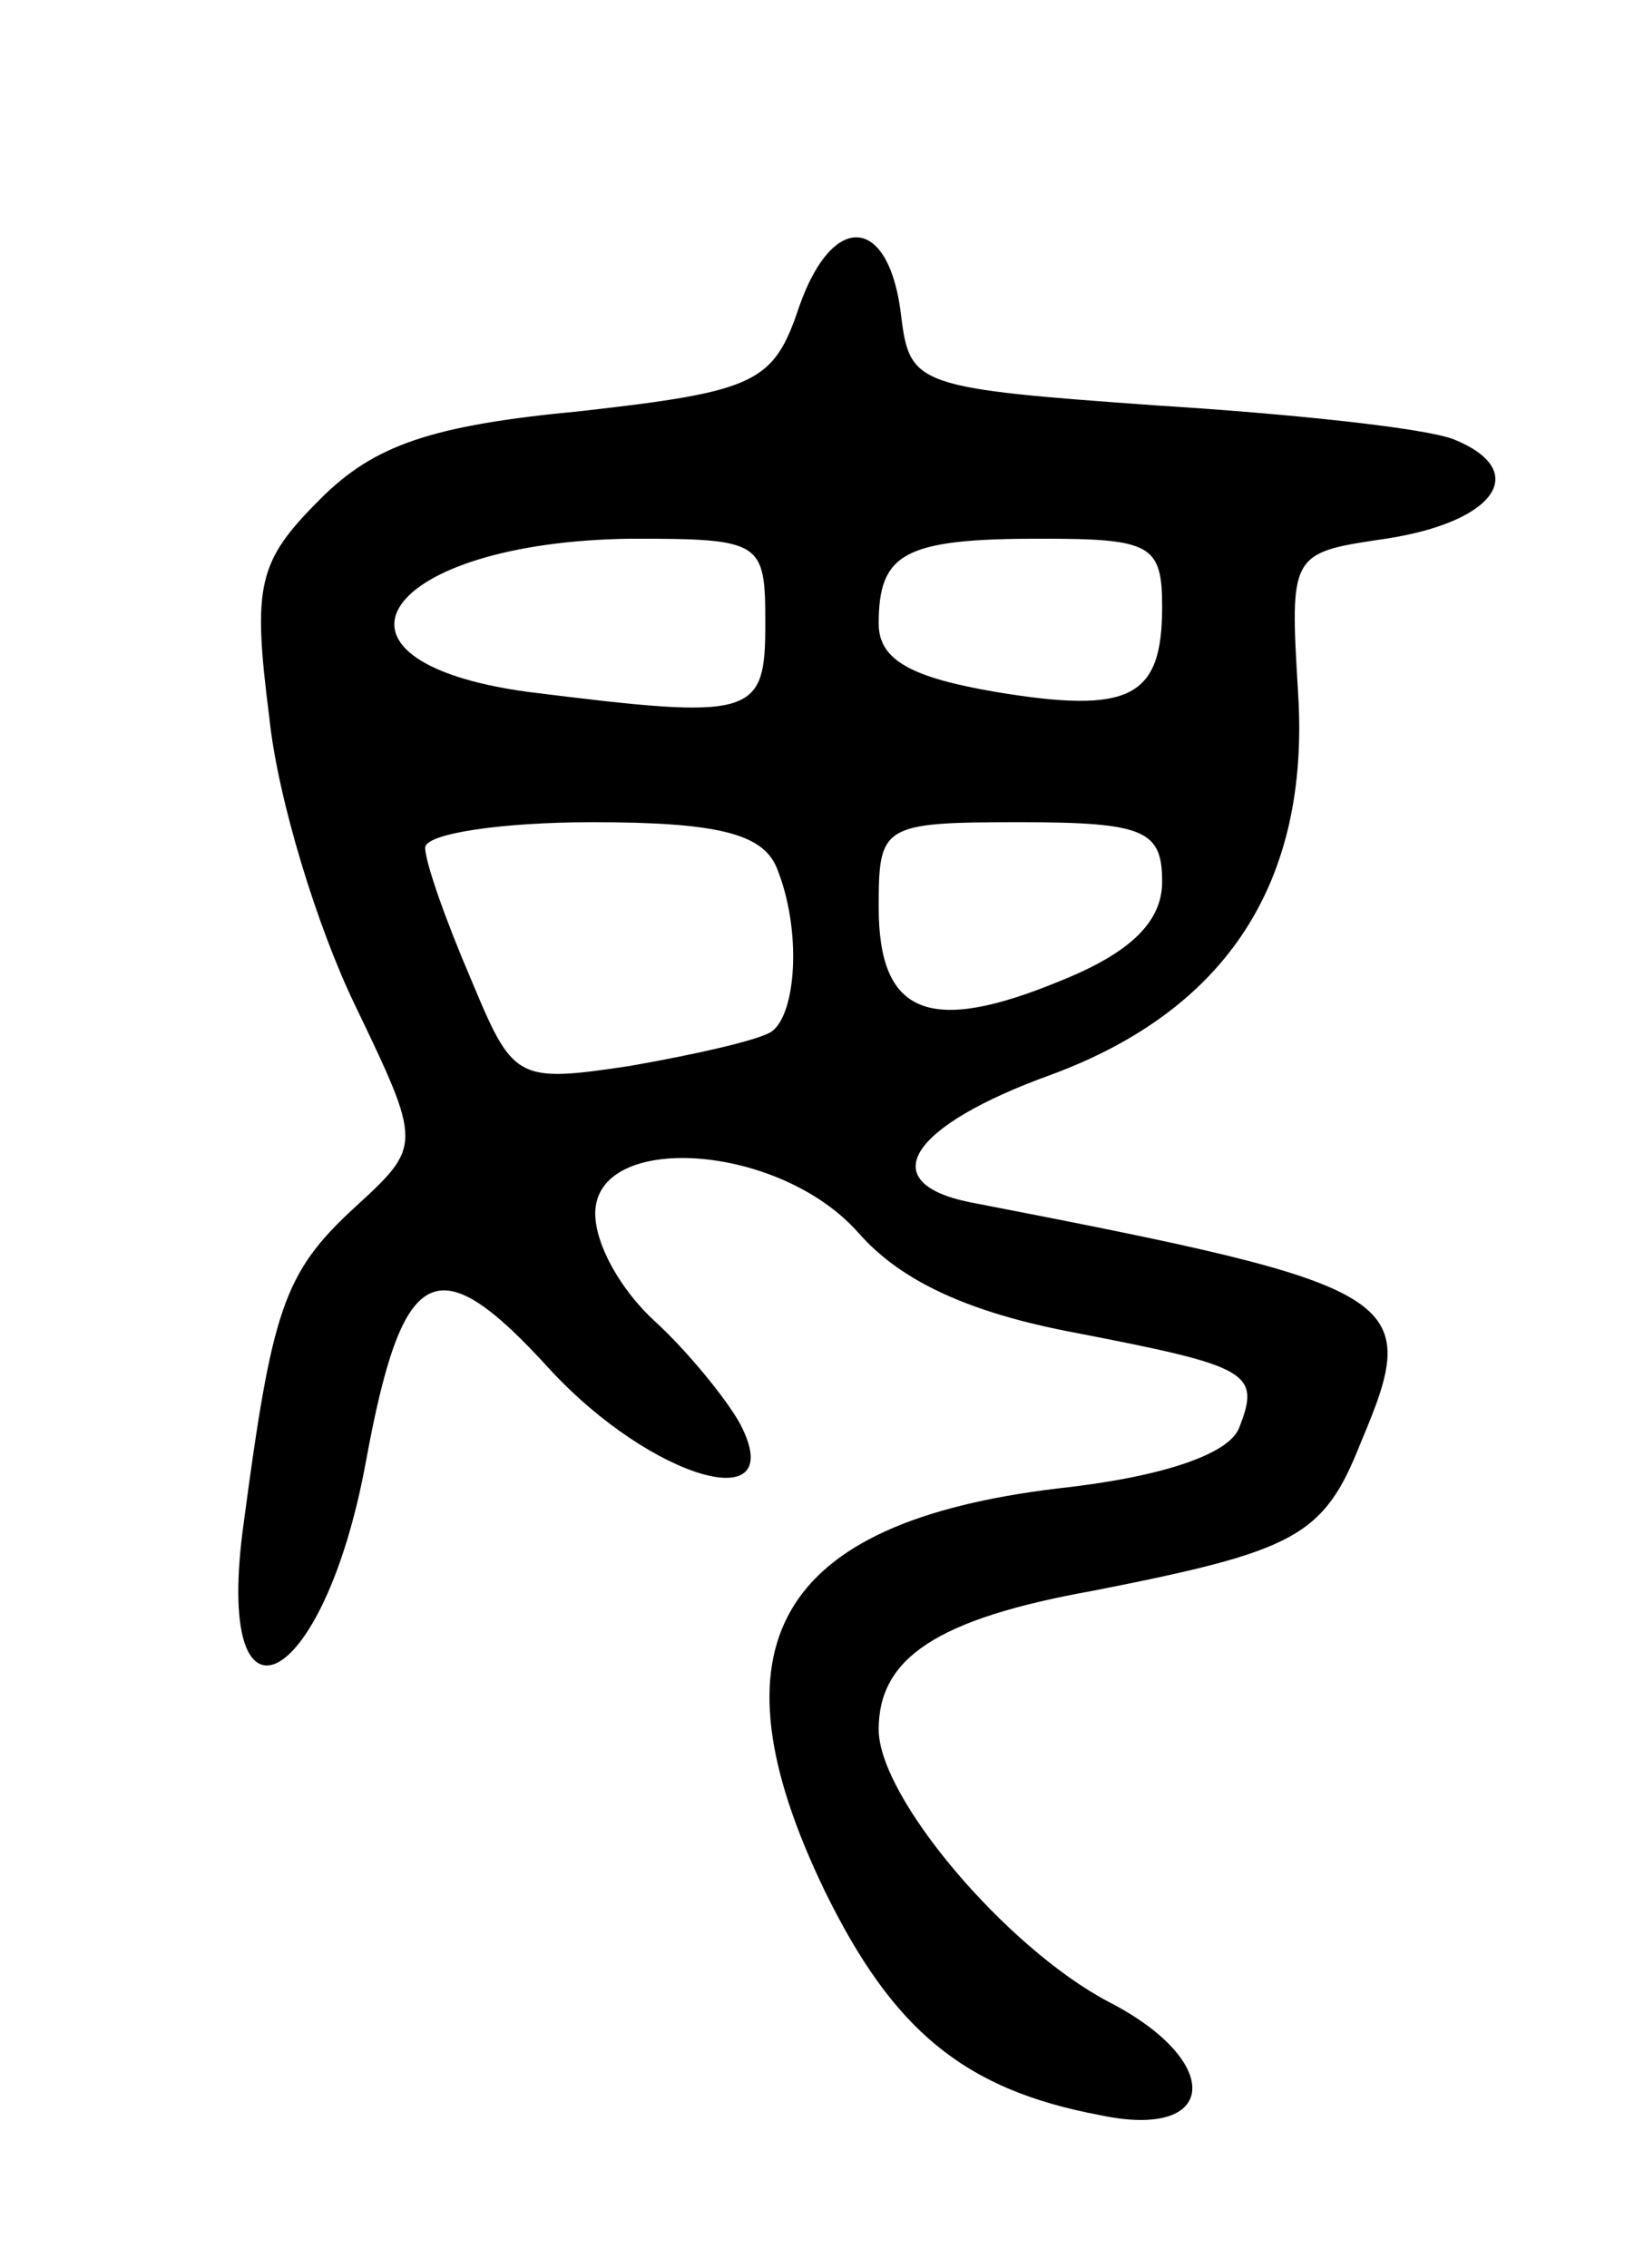 <svg version="1.0" xmlns="http://www.w3.org/2000/svg"
 width="58pt" height="80pt" viewBox="0 0 58 80"
 preserveAspectRatio="xMidYMid meet">
<g transform="translate(0,80) scale(0.1,-0.1)"
fill="#000000" stroke="none">
<path d="M282 692 c-9 -27 -15 -30 -77 -37 -53 -5 -73 -12 -92 -31 -22 -22
-24 -30 -18 -77 3 -29 17 -74 30 -101 24 -50 24 -50 0 -72 -25 -23 -29 -36
-39 -111 -11 -79 28 -60 43 21 13 71 25 77 65 33 36 -39 85 -53 67 -19 -5 9
-19 26 -30 36 -12 11 -21 27 -21 38 0 29 65 25 93 -7 15 -17 39 -28 76 -35 62
-12 66 -14 58 -34 -4 -9 -27 -17 -64 -21 -99 -12 -124 -55 -82 -142 24 -49 49
-70 97 -79 42 -9 44 19 3 40 -36 19 -81 72 -81 96 0 25 20 39 76 49 71 14 81
19 94 52 22 52 17 55 -138 85 -34 7 -21 27 29 45 62 23 91 68 87 134 -3 50 -3
50 31 55 39 6 51 24 24 35 -10 4 -57 9 -105 12 -84 6 -87 7 -90 31 -4 36 -24
38 -36 4z m-12 -112 c0 -33 -4 -34 -84 -24 -80 11 -51 53 37 54 46 0 47 -1 47
-30z m140 6 c0 -32 -11 -38 -59 -30 -29 5 -41 11 -41 24 0 25 9 30 57 30 39 0
43 -2 43 -24z m-136 -92 c9 -22 7 -52 -2 -58 -5 -3 -27 -8 -50 -12 -40 -6 -41
-5 -56 31 -9 21 -16 41 -16 46 0 5 27 9 59 9 44 0 60 -4 65 -16z m136 -5 c0
-14 -11 -25 -36 -35 -46 -19 -64 -12 -64 26 0 29 1 30 50 30 44 0 50 -3 50
-21z"/>
</g>
</svg>
